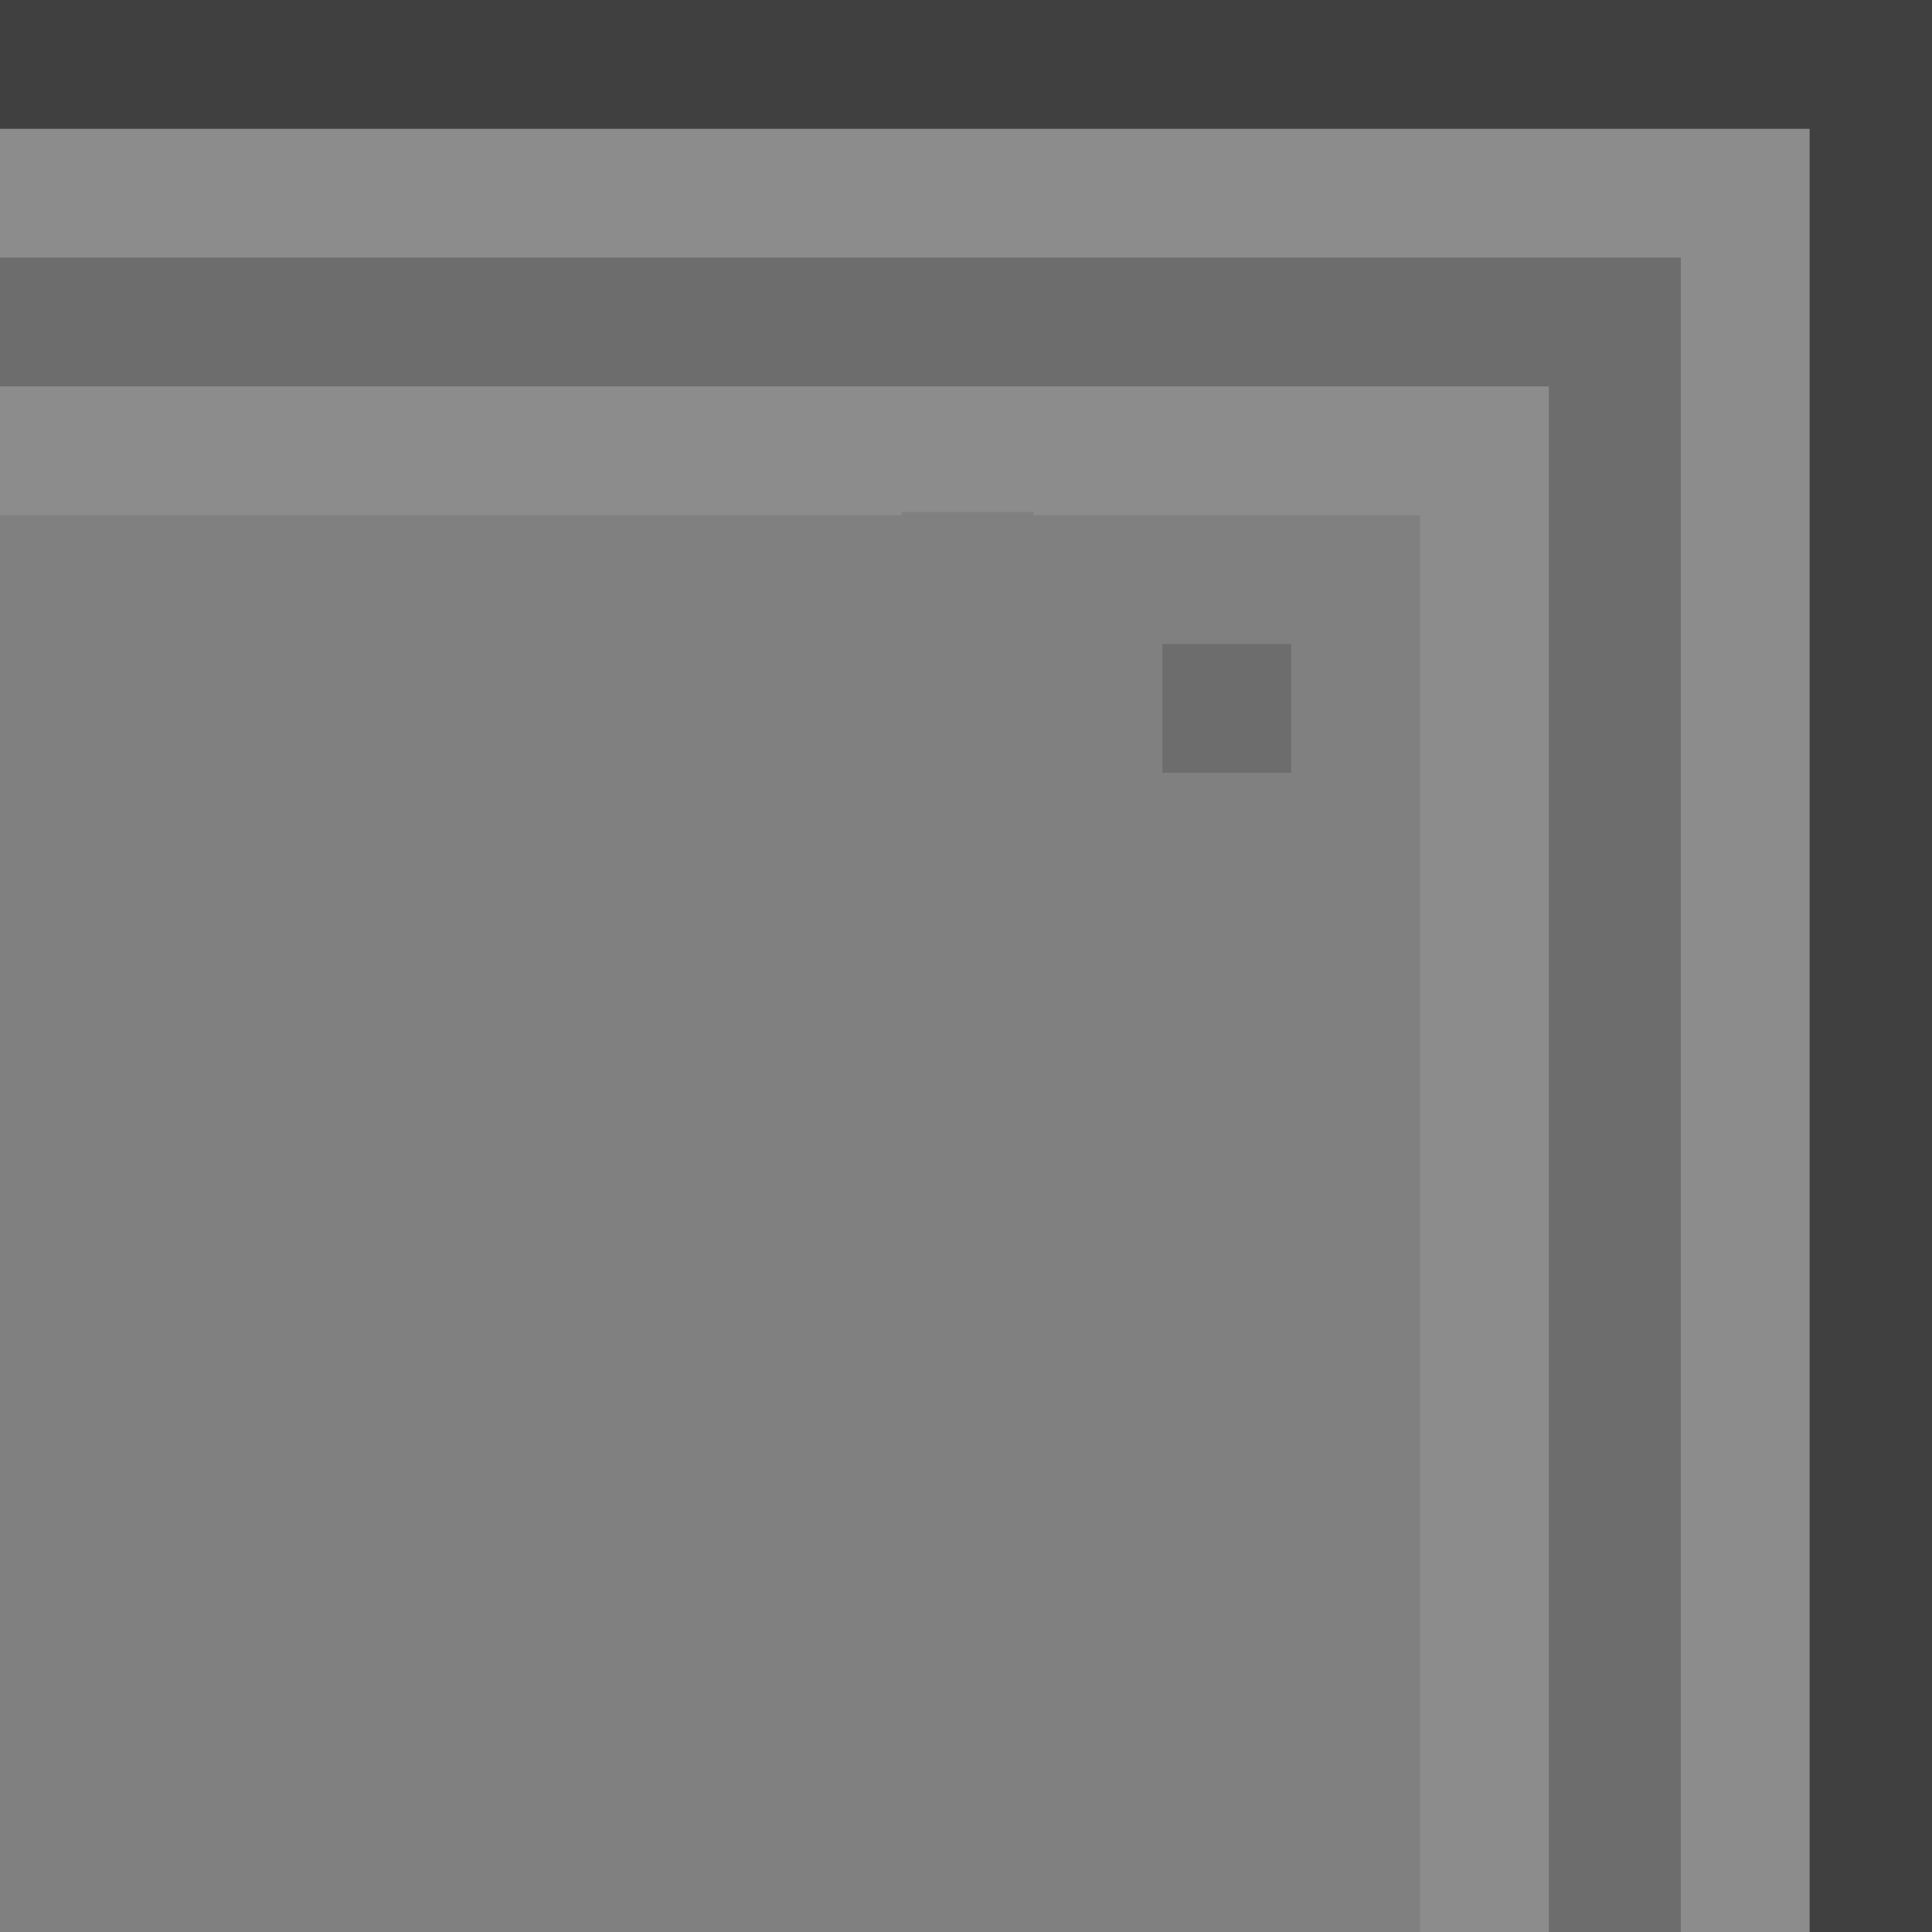 
<svg xmlns="http://www.w3.org/2000/svg" version="1.1" xmlns:xlink="http://www.w3.org/1999/xlink" preserveAspectRatio="none" x="0px" y="0px" width="30px" height="30px" viewBox="0 0 30 30">
<rect x="0" y="0" width="30" height="30" fill="#808080" stroke="none"/>
<defs>
<g id="Layer0_0_FILL">
<path fill="#000000" fill-opacity="0.149" stroke="none" d="
M 18.05 12
L 20.05 12 20.05 10 18.05 10 18.05 12
M 24.05 30
L 26.1 30 26.1 4 -0.05 4 -0.05 6 24.05 6 24.05 30 Z"/>

<path fill="#FFFFFF" fill-opacity="0.098" stroke="none" d="
M 26.1 30
L 28.1 30 28.1 2 -0.05 2 -0.05 4 26.1 4 26.1 30
M 14 8
L 14 7.95 16.05 7.95 16.05 8 22.05 8 22.05 30 24.05 30 24.05 6 -0.05 6 -0.05 8 14 8 Z"/>

<path fill="#000000" fill-opacity="0.498" stroke="none" d="
M 28.1 30
L 30.1 30 30.1 0 -0.05 0 -0.05 2 28.1 2 28.1 30 Z"/>
</g>
</defs>

<g transform="matrix( 1, 0, 0, 1, 0,0) ">
<use xlink:href="#Layer0_0_FILL"/>
</g>
</svg>

